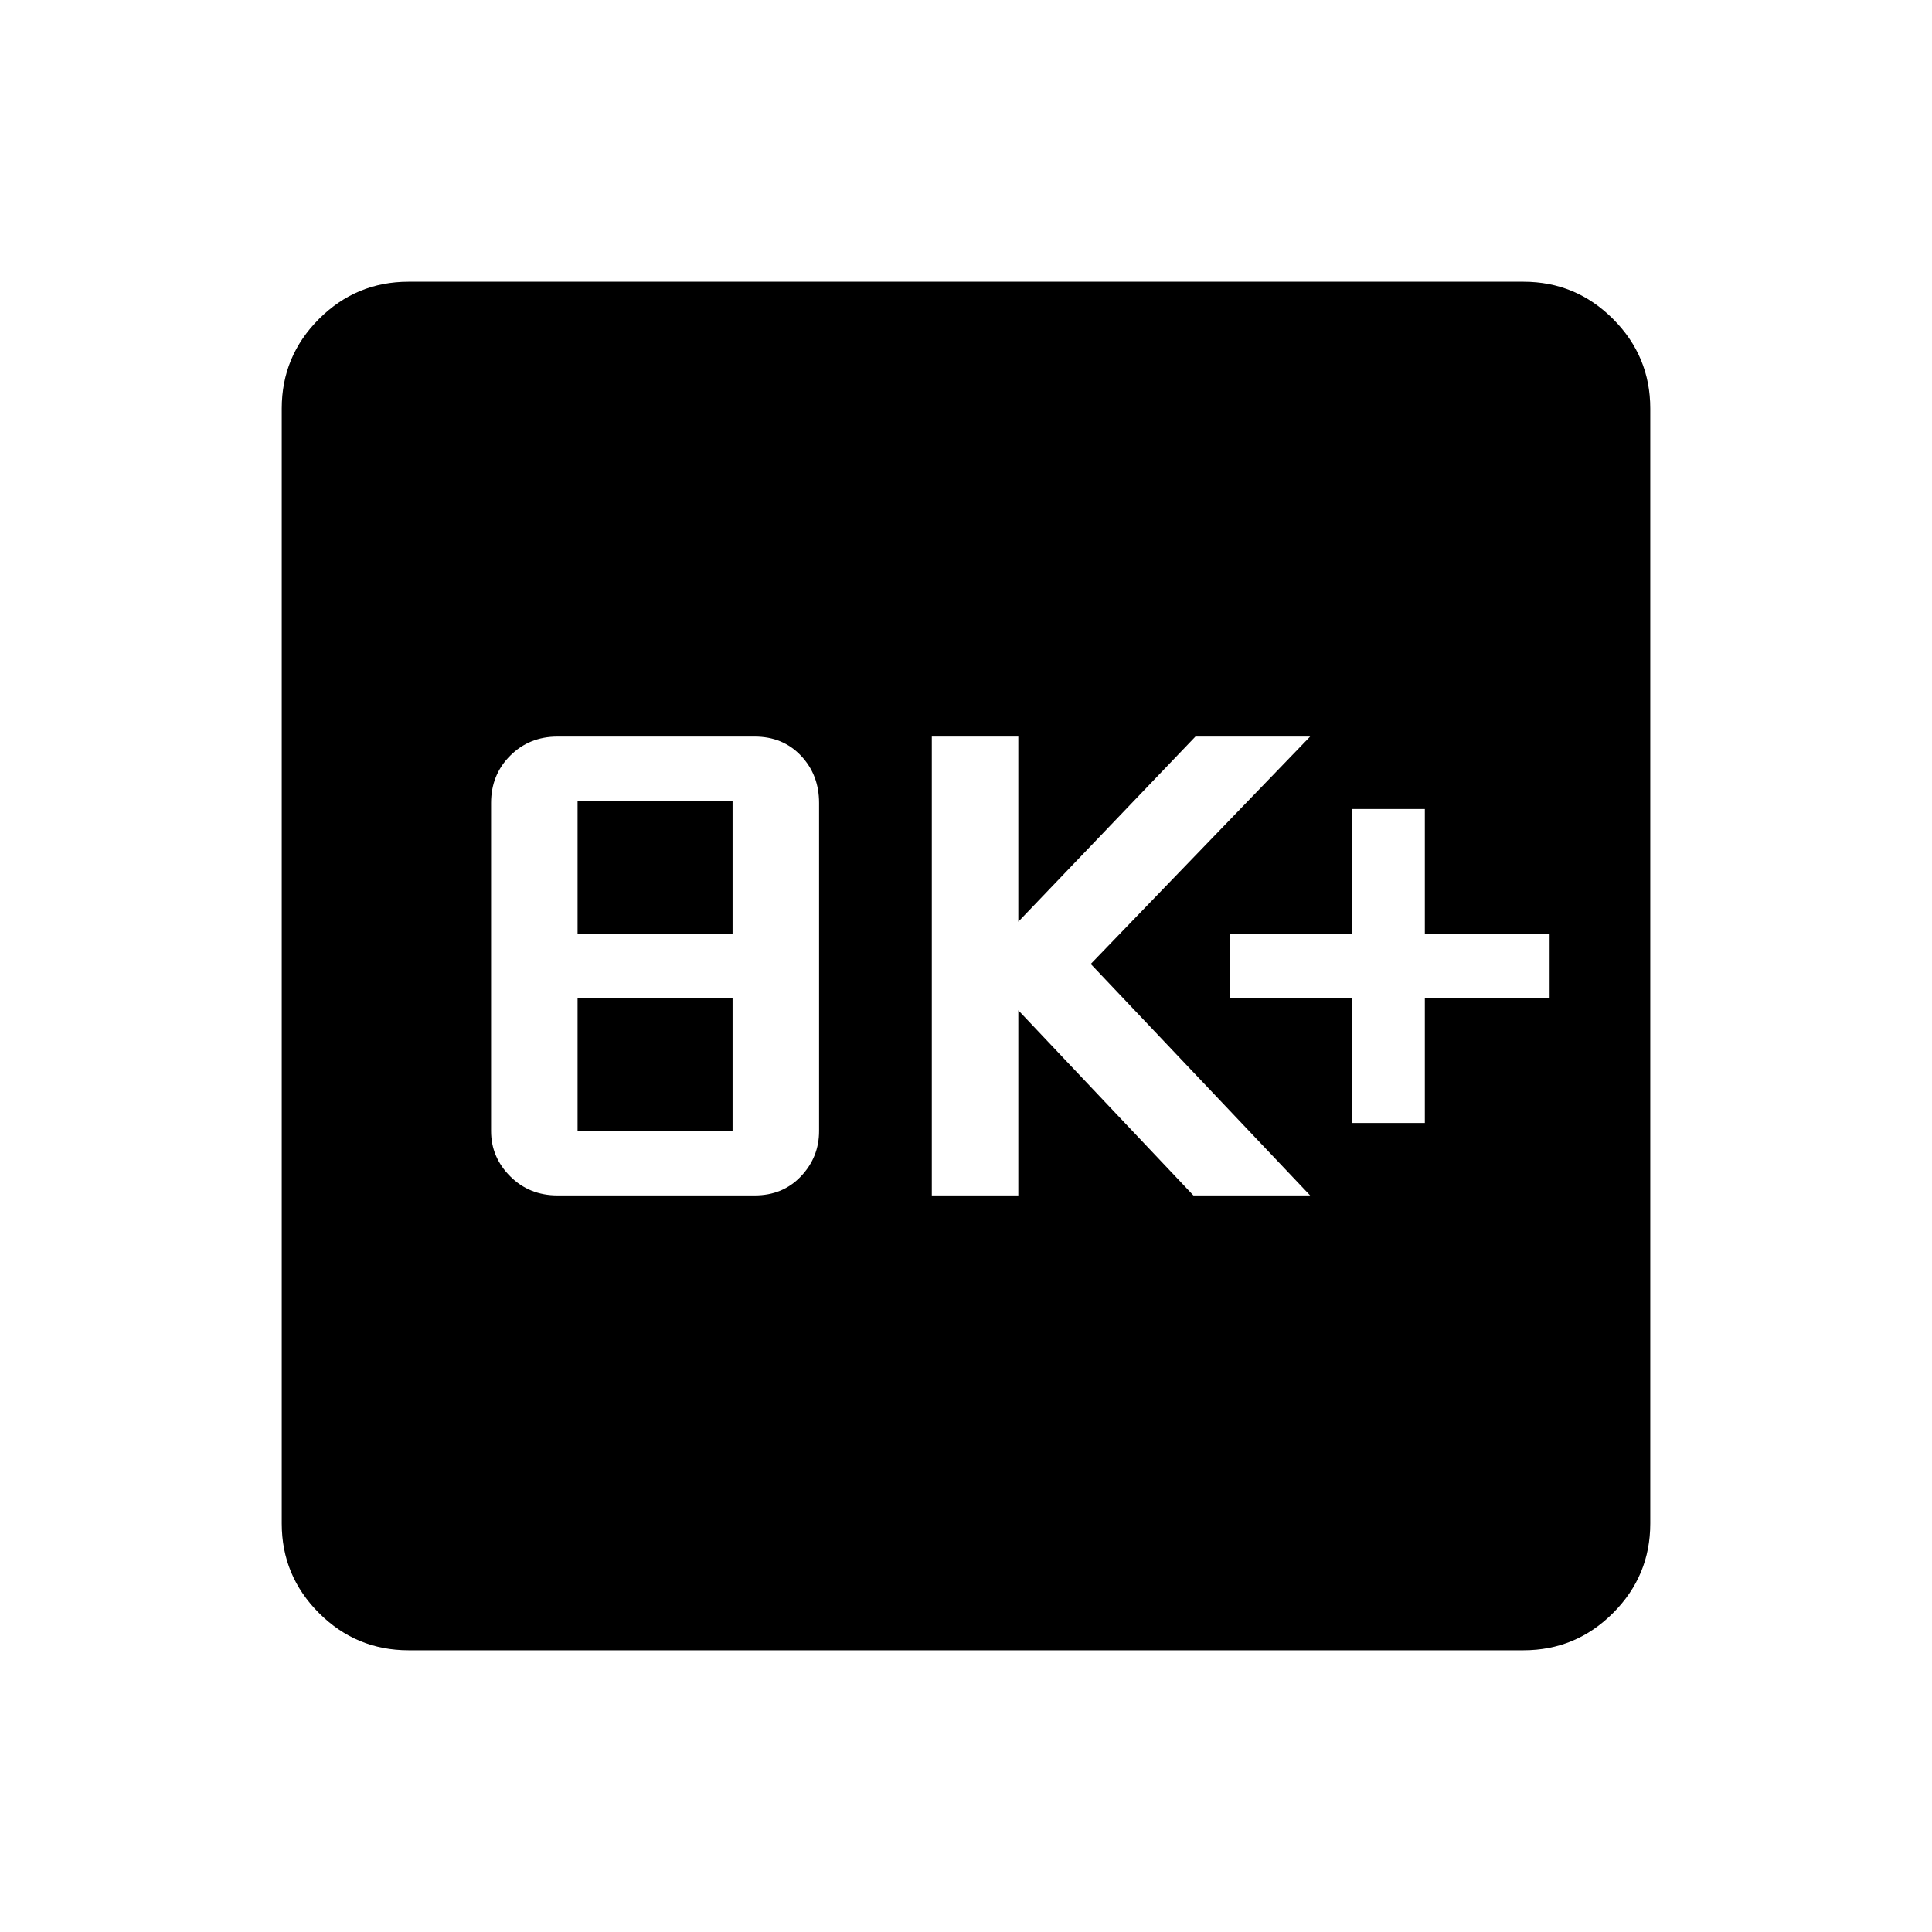 <svg xmlns="http://www.w3.org/2000/svg" height="40" width="40"><path d="M28 23.25H29.5V20.667H32.083V19.333H29.5V16.75H28V19.333H25.458V20.667H28ZM19.292 24.75H21.083V20.917L24.708 24.75H27.125L22.583 19.958L27.125 15.25H24.75L21.083 19.083V15.25H19.292ZM11.542 24.75H15.625Q16.208 24.75 16.583 24.354Q16.958 23.958 16.958 23.417V16.625Q16.958 16.042 16.583 15.646Q16.208 15.25 15.625 15.25H11.542Q10.958 15.25 10.562 15.646Q10.167 16.042 10.167 16.625V23.417Q10.167 23.958 10.562 24.354Q10.958 24.75 11.542 24.75ZM11.958 19.333V16.583H15.167V19.333ZM11.958 23.417V20.667H15.167V23.417ZM8.458 34.167Q7.375 34.167 6.604 33.396Q5.833 32.625 5.833 31.542V8.458Q5.833 7.375 6.604 6.604Q7.375 5.833 8.458 5.833H31.542Q32.625 5.833 33.396 6.604Q34.167 7.375 34.167 8.458V31.542Q34.167 32.625 33.396 33.396Q32.625 34.167 31.542 34.167Z"/></svg>